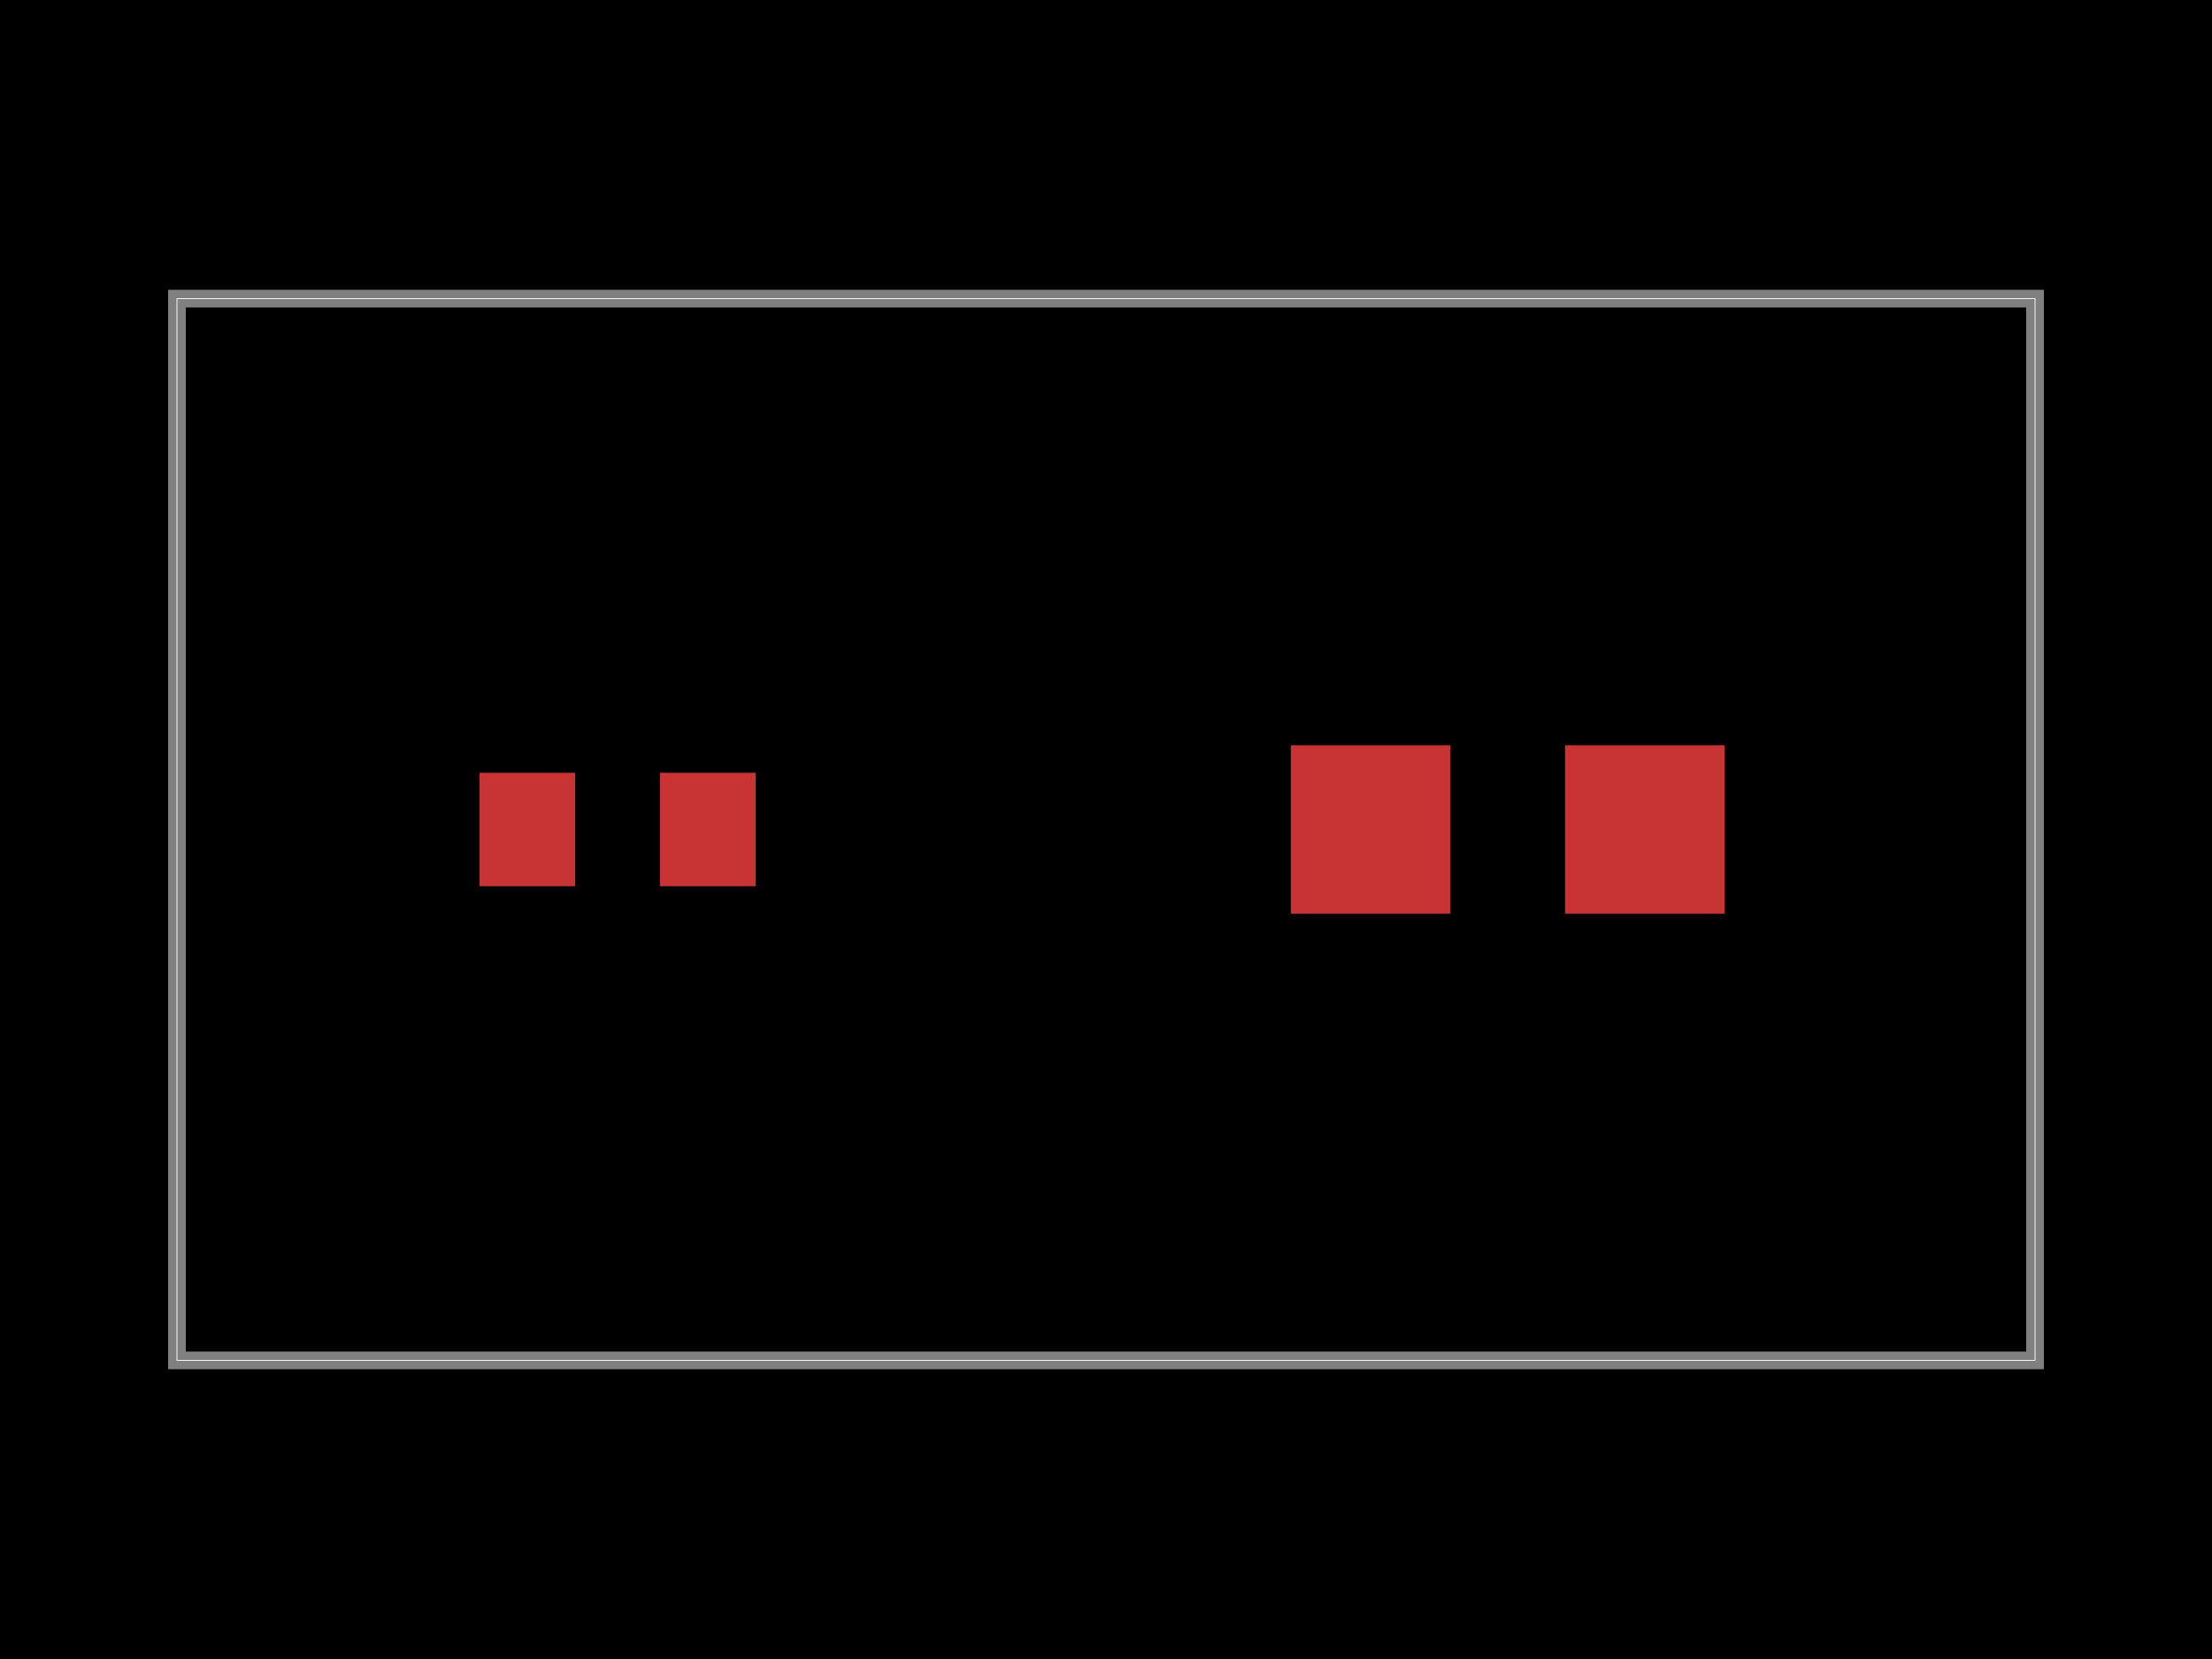 <svg xmlns="http://www.w3.org/2000/svg" width="800" height="600"><style>
              .boundary { fill: #000; }
              .pcb-board { fill: none; }
              .pcb-trace { fill: none; }
              .pcb-hole-outer { fill: rgb(200, 52, 52); }
              .pcb-hole-inner { fill: rgb(255, 38, 226); }
              .pcb-pad { }
              .pcb-boundary { fill: none; stroke: #fff; stroke-width: 0.3; }
              .pcb-silkscreen { fill: none; }
              .pcb-silkscreen-top { stroke: #f2eda1; }
              .pcb-silkscreen-bottom { stroke: #f2eda1; }
              .pcb-silkscreen-text { fill: #f2eda1; }
            </style><rect class="boundary" x="0" y="0" width="800" height="600"/><rect class="pcb-boundary" x="64" y="108" width="672" height="384"/><path class="pcb-board" d="M 64 492 L 736 492 L 736 108 L 64 108 Z" stroke="rgba(255, 255, 255, 0.5)" stroke-width="6.4"/><rect class="pcb-pad" fill="rgb(200, 52, 52)" x="466.825" y="269.545" width="57.71" height="60.91"/><rect class="pcb-pad" fill="rgb(200, 52, 52)" x="566.025" y="269.545" width="57.71" height="60.91"/><rect class="pcb-pad" fill="rgb(200, 52, 52)" x="173.407" y="279.487" width="34.626" height="41.026"/><rect class="pcb-pad" fill="rgb(200, 52, 52)" x="238.687" y="279.487" width="34.626" height="41.026"/></svg>
